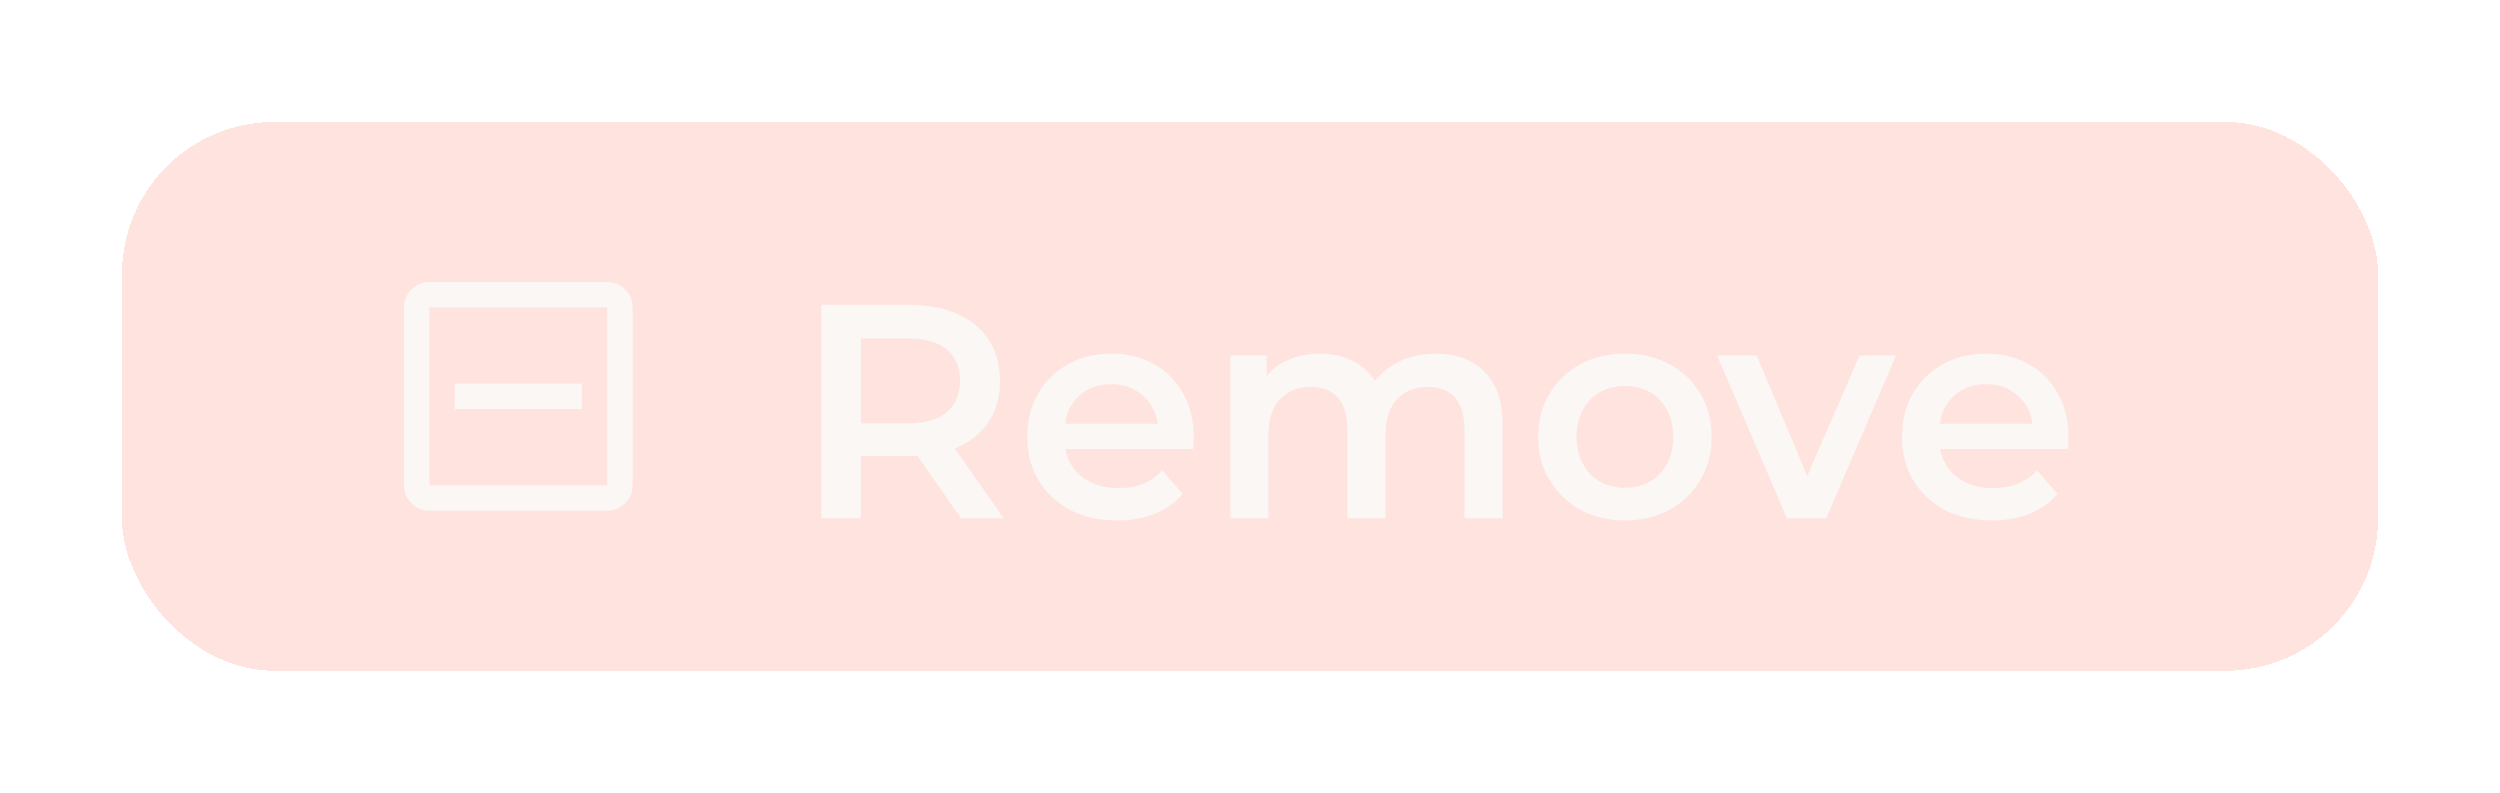 <svg width="82" height="26" viewBox="0 0 82 26" fill="none" xmlns="http://www.w3.org/2000/svg">
<g filter="url(#filter0_d_2261_1727)">
<rect x="4" width="74" height="18" rx="5" fill="#FF5D41" fill-opacity="0.17" shape-rendering="crispEdges"/>
<path d="M14.917 9.417H19.083V8.583H14.917V9.417ZM14.083 12.75C13.854 12.75 13.658 12.668 13.495 12.505C13.332 12.342 13.25 12.146 13.25 11.917V6.083C13.25 5.854 13.332 5.658 13.495 5.495C13.658 5.332 13.854 5.25 14.083 5.25H19.917C20.146 5.25 20.342 5.332 20.505 5.495C20.668 5.658 20.75 5.854 20.75 6.083V11.917C20.75 12.146 20.668 12.342 20.505 12.505C20.342 12.668 20.146 12.75 19.917 12.75H14.083ZM14.083 11.917H19.917V6.083H14.083V11.917Z" fill="#FBF7F5"/>
<path d="M26.94 13V6H29.82C30.44 6 30.97 6.1 31.41 6.3C31.857 6.5 32.2 6.787 32.44 7.16C32.68 7.533 32.8 7.977 32.8 8.49C32.8 9.003 32.68 9.447 32.44 9.82C32.2 10.187 31.857 10.47 31.41 10.67C30.97 10.863 30.44 10.96 29.82 10.96H27.66L28.24 10.37V13H26.94ZM31.52 13L29.75 10.46H31.14L32.92 13H31.52ZM28.24 10.51L27.66 9.89H29.76C30.333 9.89 30.763 9.767 31.05 9.52C31.343 9.273 31.49 8.93 31.49 8.49C31.49 8.043 31.343 7.7 31.05 7.46C30.763 7.22 30.333 7.1 29.76 7.1H27.66L28.24 6.46V10.51ZM36.645 13.07C36.051 13.07 35.531 12.953 35.084 12.72C34.645 12.48 34.301 12.153 34.054 11.74C33.815 11.327 33.694 10.857 33.694 10.33C33.694 9.797 33.811 9.327 34.044 8.92C34.285 8.507 34.611 8.183 35.025 7.95C35.444 7.717 35.921 7.6 36.455 7.6C36.974 7.6 37.438 7.713 37.844 7.94C38.251 8.167 38.571 8.487 38.804 8.9C39.038 9.313 39.154 9.8 39.154 10.36C39.154 10.413 39.151 10.473 39.145 10.54C39.145 10.607 39.141 10.67 39.135 10.73H34.684V9.9H38.474L37.984 10.16C37.991 9.853 37.928 9.583 37.794 9.35C37.661 9.117 37.478 8.933 37.245 8.8C37.018 8.667 36.755 8.6 36.455 8.6C36.148 8.6 35.878 8.667 35.645 8.8C35.418 8.933 35.238 9.12 35.105 9.36C34.978 9.593 34.914 9.87 34.914 10.19V10.39C34.914 10.71 34.988 10.993 35.135 11.24C35.281 11.487 35.488 11.677 35.755 11.81C36.021 11.943 36.328 12.01 36.675 12.01C36.974 12.01 37.245 11.963 37.484 11.87C37.724 11.777 37.938 11.63 38.124 11.43L38.794 12.2C38.554 12.48 38.251 12.697 37.885 12.85C37.525 12.997 37.111 13.07 36.645 13.07ZM47.095 7.6C47.522 7.6 47.898 7.683 48.225 7.85C48.559 8.017 48.819 8.273 49.005 8.62C49.192 8.96 49.285 9.4 49.285 9.94V13H48.035V10.1C48.035 9.627 47.932 9.273 47.725 9.04C47.519 8.807 47.222 8.69 46.835 8.69C46.562 8.69 46.319 8.75 46.105 8.87C45.898 8.99 45.735 9.167 45.615 9.4C45.502 9.633 45.445 9.93 45.445 10.29V13H44.195V10.1C44.195 9.627 44.092 9.273 43.885 9.04C43.678 8.807 43.382 8.69 42.995 8.69C42.722 8.69 42.478 8.75 42.265 8.87C42.059 8.99 41.895 9.167 41.775 9.4C41.662 9.633 41.605 9.93 41.605 10.29V13H40.355V7.66H41.545V9.08L41.335 8.66C41.515 8.313 41.775 8.05 42.115 7.87C42.462 7.69 42.855 7.6 43.295 7.6C43.795 7.6 44.228 7.723 44.595 7.97C44.968 8.217 45.215 8.59 45.335 9.09L44.845 8.92C45.019 8.52 45.305 8.2 45.705 7.96C46.105 7.72 46.569 7.6 47.095 7.6ZM53.292 13.07C52.746 13.07 52.259 12.953 51.832 12.72C51.406 12.48 51.069 12.153 50.822 11.74C50.576 11.327 50.452 10.857 50.452 10.33C50.452 9.797 50.576 9.327 50.822 8.92C51.069 8.507 51.406 8.183 51.832 7.95C52.259 7.717 52.746 7.6 53.292 7.6C53.846 7.6 54.336 7.717 54.762 7.95C55.196 8.183 55.532 8.503 55.772 8.91C56.019 9.317 56.142 9.79 56.142 10.33C56.142 10.857 56.019 11.327 55.772 11.74C55.532 12.153 55.196 12.48 54.762 12.72C54.336 12.953 53.846 13.07 53.292 13.07ZM53.292 12C53.599 12 53.872 11.933 54.112 11.8C54.352 11.667 54.539 11.473 54.672 11.22C54.812 10.967 54.882 10.67 54.882 10.33C54.882 9.983 54.812 9.687 54.672 9.44C54.539 9.187 54.352 8.993 54.112 8.86C53.872 8.727 53.602 8.66 53.302 8.66C52.996 8.66 52.722 8.727 52.482 8.86C52.249 8.993 52.062 9.187 51.922 9.44C51.782 9.687 51.712 9.983 51.712 10.33C51.712 10.67 51.782 10.967 51.922 11.22C52.062 11.473 52.249 11.667 52.482 11.8C52.722 11.933 52.992 12 53.292 12ZM58.611 13L56.321 7.66H57.621L59.591 12.37H58.951L60.991 7.66H62.191L59.901 13H58.611ZM65.336 13.07C64.743 13.07 64.222 12.953 63.776 12.72C63.336 12.48 62.992 12.153 62.746 11.74C62.506 11.327 62.386 10.857 62.386 10.33C62.386 9.797 62.502 9.327 62.736 8.92C62.976 8.507 63.303 8.183 63.716 7.95C64.136 7.717 64.612 7.6 65.146 7.6C65.666 7.6 66.129 7.713 66.536 7.94C66.942 8.167 67.263 8.487 67.496 8.9C67.729 9.313 67.846 9.8 67.846 10.36C67.846 10.413 67.843 10.473 67.836 10.54C67.836 10.607 67.832 10.67 67.826 10.73H63.376V9.9H67.166L66.676 10.16C66.683 9.853 66.619 9.583 66.486 9.35C66.353 9.117 66.169 8.933 65.936 8.8C65.709 8.667 65.446 8.6 65.146 8.6C64.839 8.6 64.569 8.667 64.336 8.8C64.109 8.933 63.929 9.12 63.796 9.36C63.669 9.593 63.606 9.87 63.606 10.19V10.39C63.606 10.71 63.679 10.993 63.826 11.24C63.972 11.487 64.179 11.677 64.446 11.81C64.713 11.943 65.019 12.01 65.366 12.01C65.666 12.01 65.936 11.963 66.176 11.87C66.416 11.777 66.629 11.63 66.816 11.43L67.486 12.2C67.246 12.48 66.942 12.697 66.576 12.85C66.216 12.997 65.802 13.07 65.336 13.07Z" fill="#FBF7F5"/>
</g>
<defs>
<filter id="filter0_d_2261_1727" x="0" y="0" width="82" height="26" filterUnits="userSpaceOnUse" color-interpolation-filters="sRGB">
<feFlood flood-opacity="0" result="BackgroundImageFix"/>
<feColorMatrix in="SourceAlpha" type="matrix" values="0 0 0 0 0 0 0 0 0 0 0 0 0 0 0 0 0 0 127 0" result="hardAlpha"/>
<feOffset dy="4"/>
<feGaussianBlur stdDeviation="2"/>
<feComposite in2="hardAlpha" operator="out"/>
<feColorMatrix type="matrix" values="0 0 0 0 0 0 0 0 0 0 0 0 0 0 0 0 0 0 0.25 0"/>
<feBlend mode="normal" in2="BackgroundImageFix" result="effect1_dropShadow_2261_1727"/>
<feBlend mode="normal" in="BackgroundImageFix" in2="effect1_dropShadow_2261_1727" result="BackgroundImageFix"/>
<feBlend mode="normal" in="SourceGraphic" in2="BackgroundImageFix" result="shape"/>
</filter>
</defs>
</svg>
